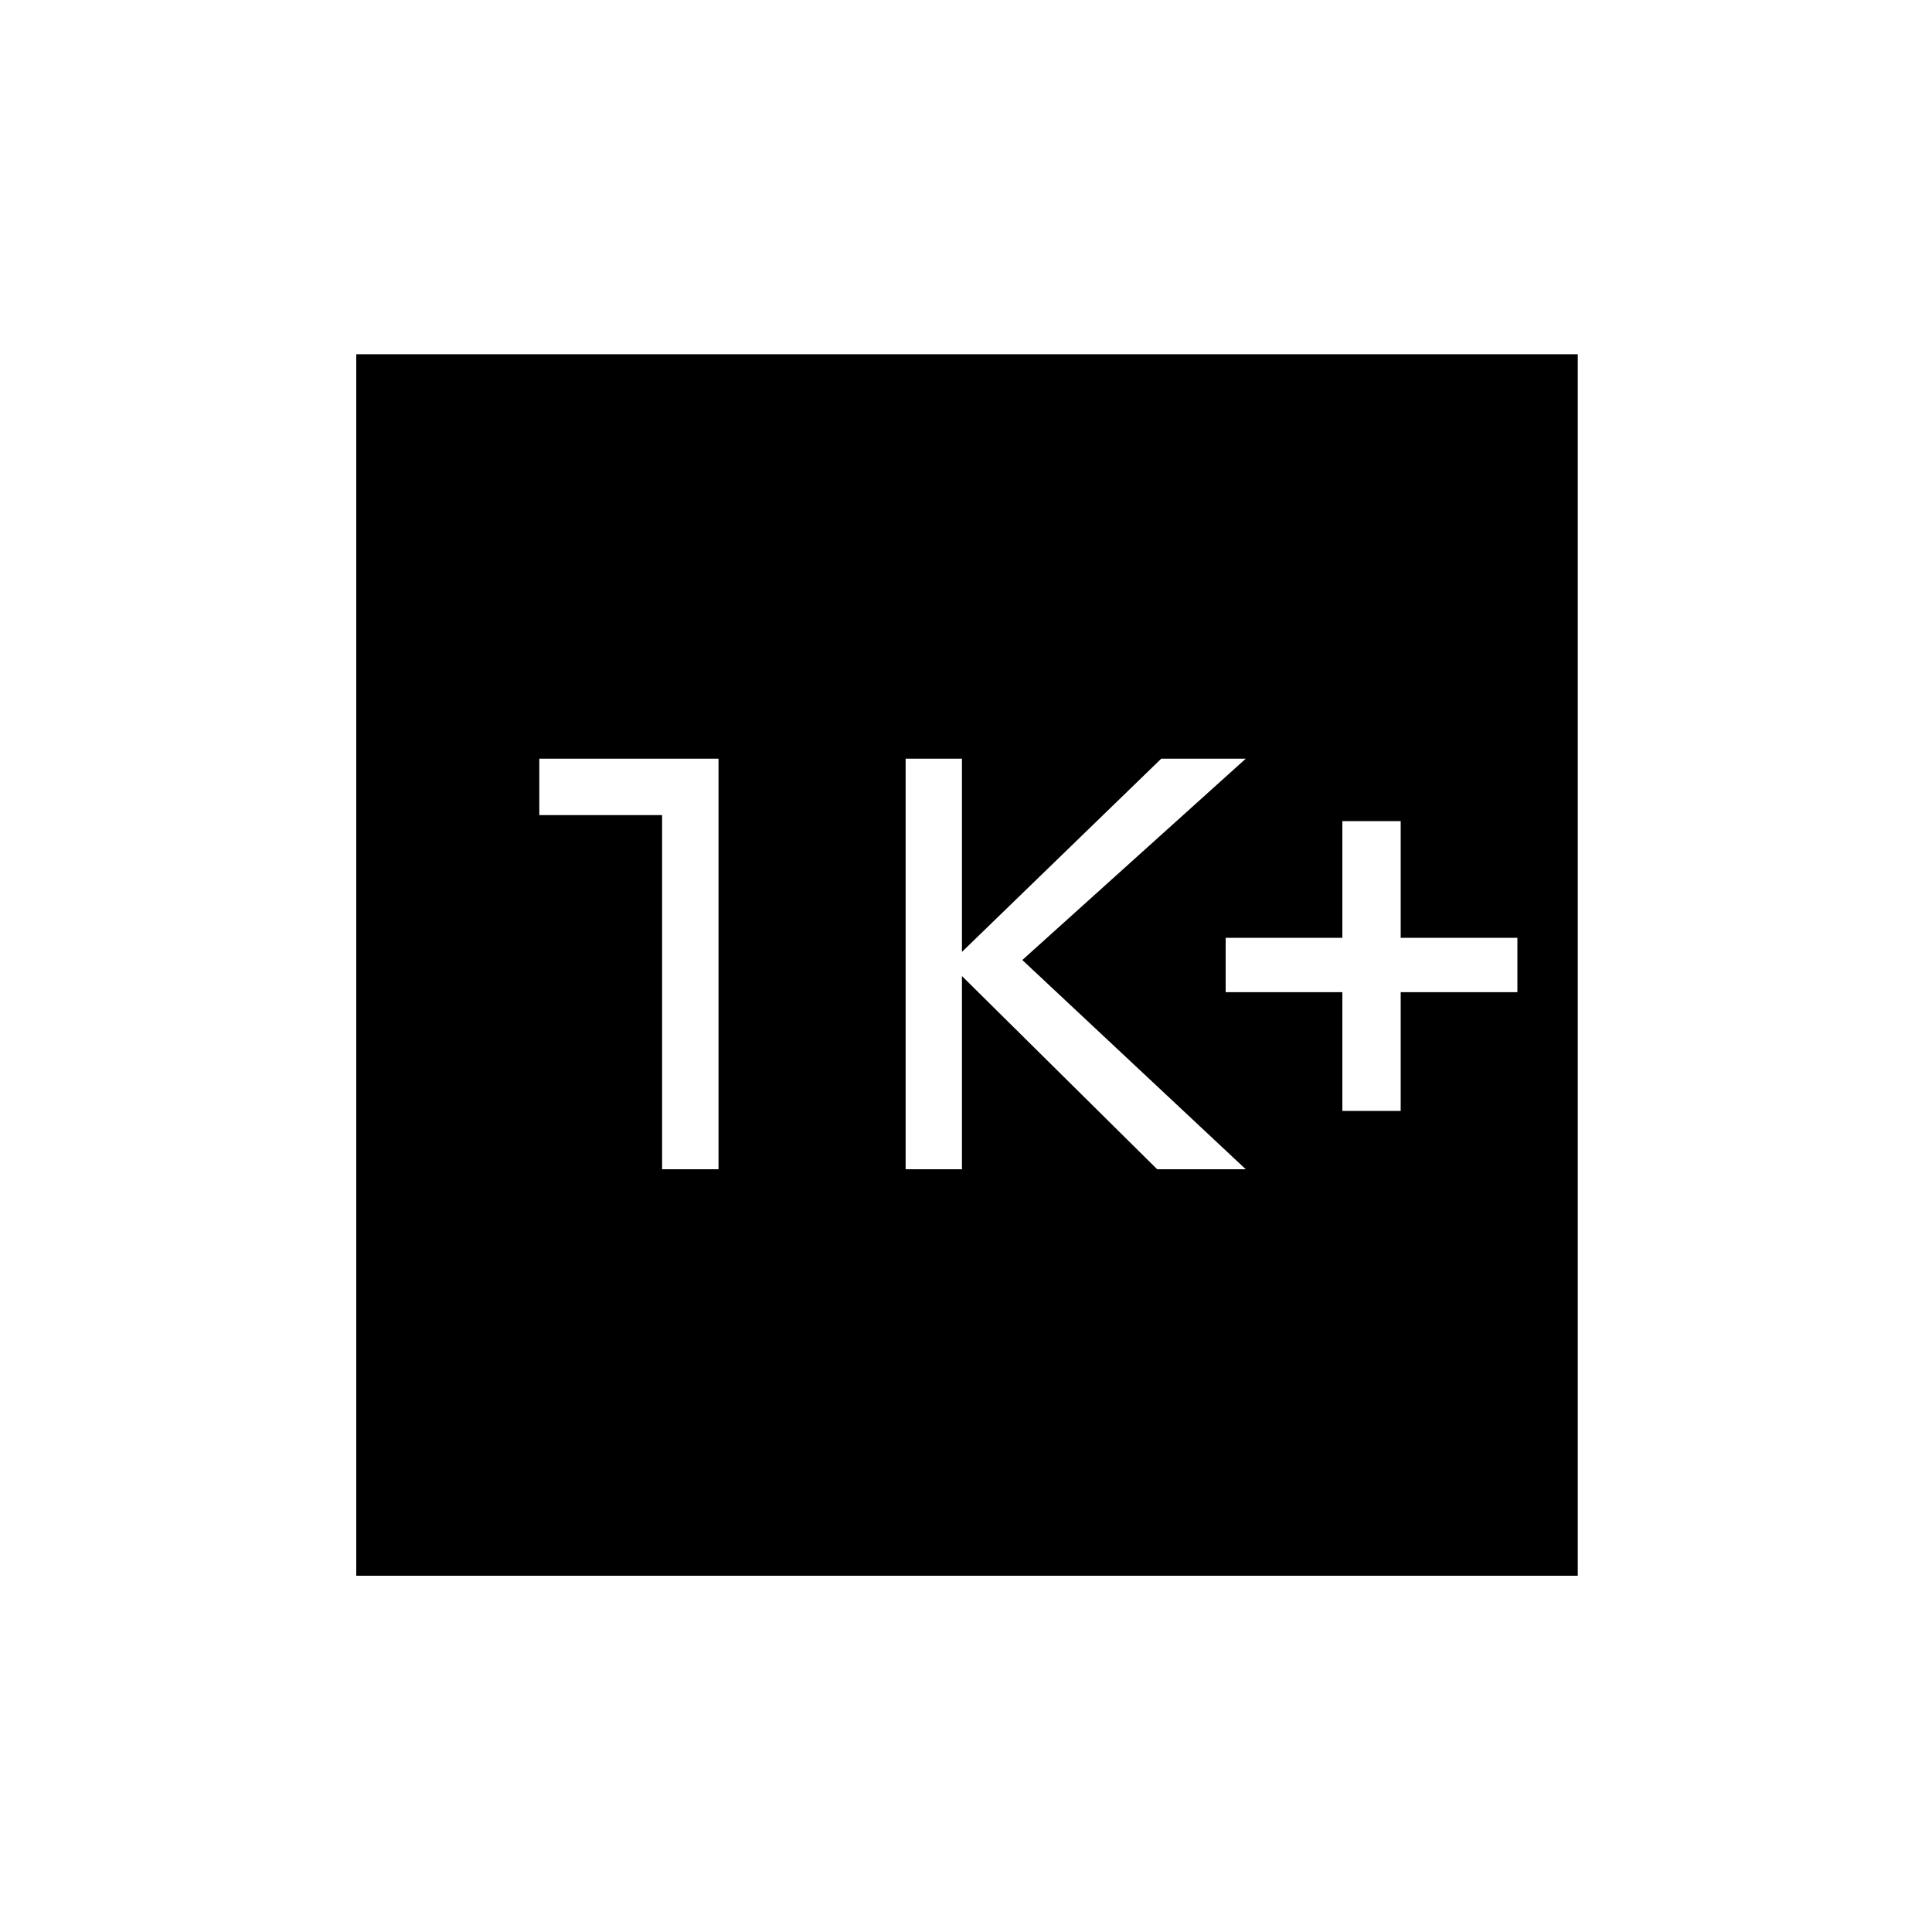 <svg xmlns="http://www.w3.org/2000/svg" height="20" width="20"><path d="M13.896 11.5H14.5V10.271H15.708V9.708H14.5V8.5H13.896V9.708H12.688V10.271H13.896ZM9.375 12.104H9.958V10.104L11.979 12.104H12.896L10.583 9.938L12.896 7.854H12.021L9.958 9.854V7.854H9.375ZM6.854 12.104H7.438V7.854H5.583V8.438H6.854ZM3.688 16.312V3.667H16.333V16.312Z"/></svg>